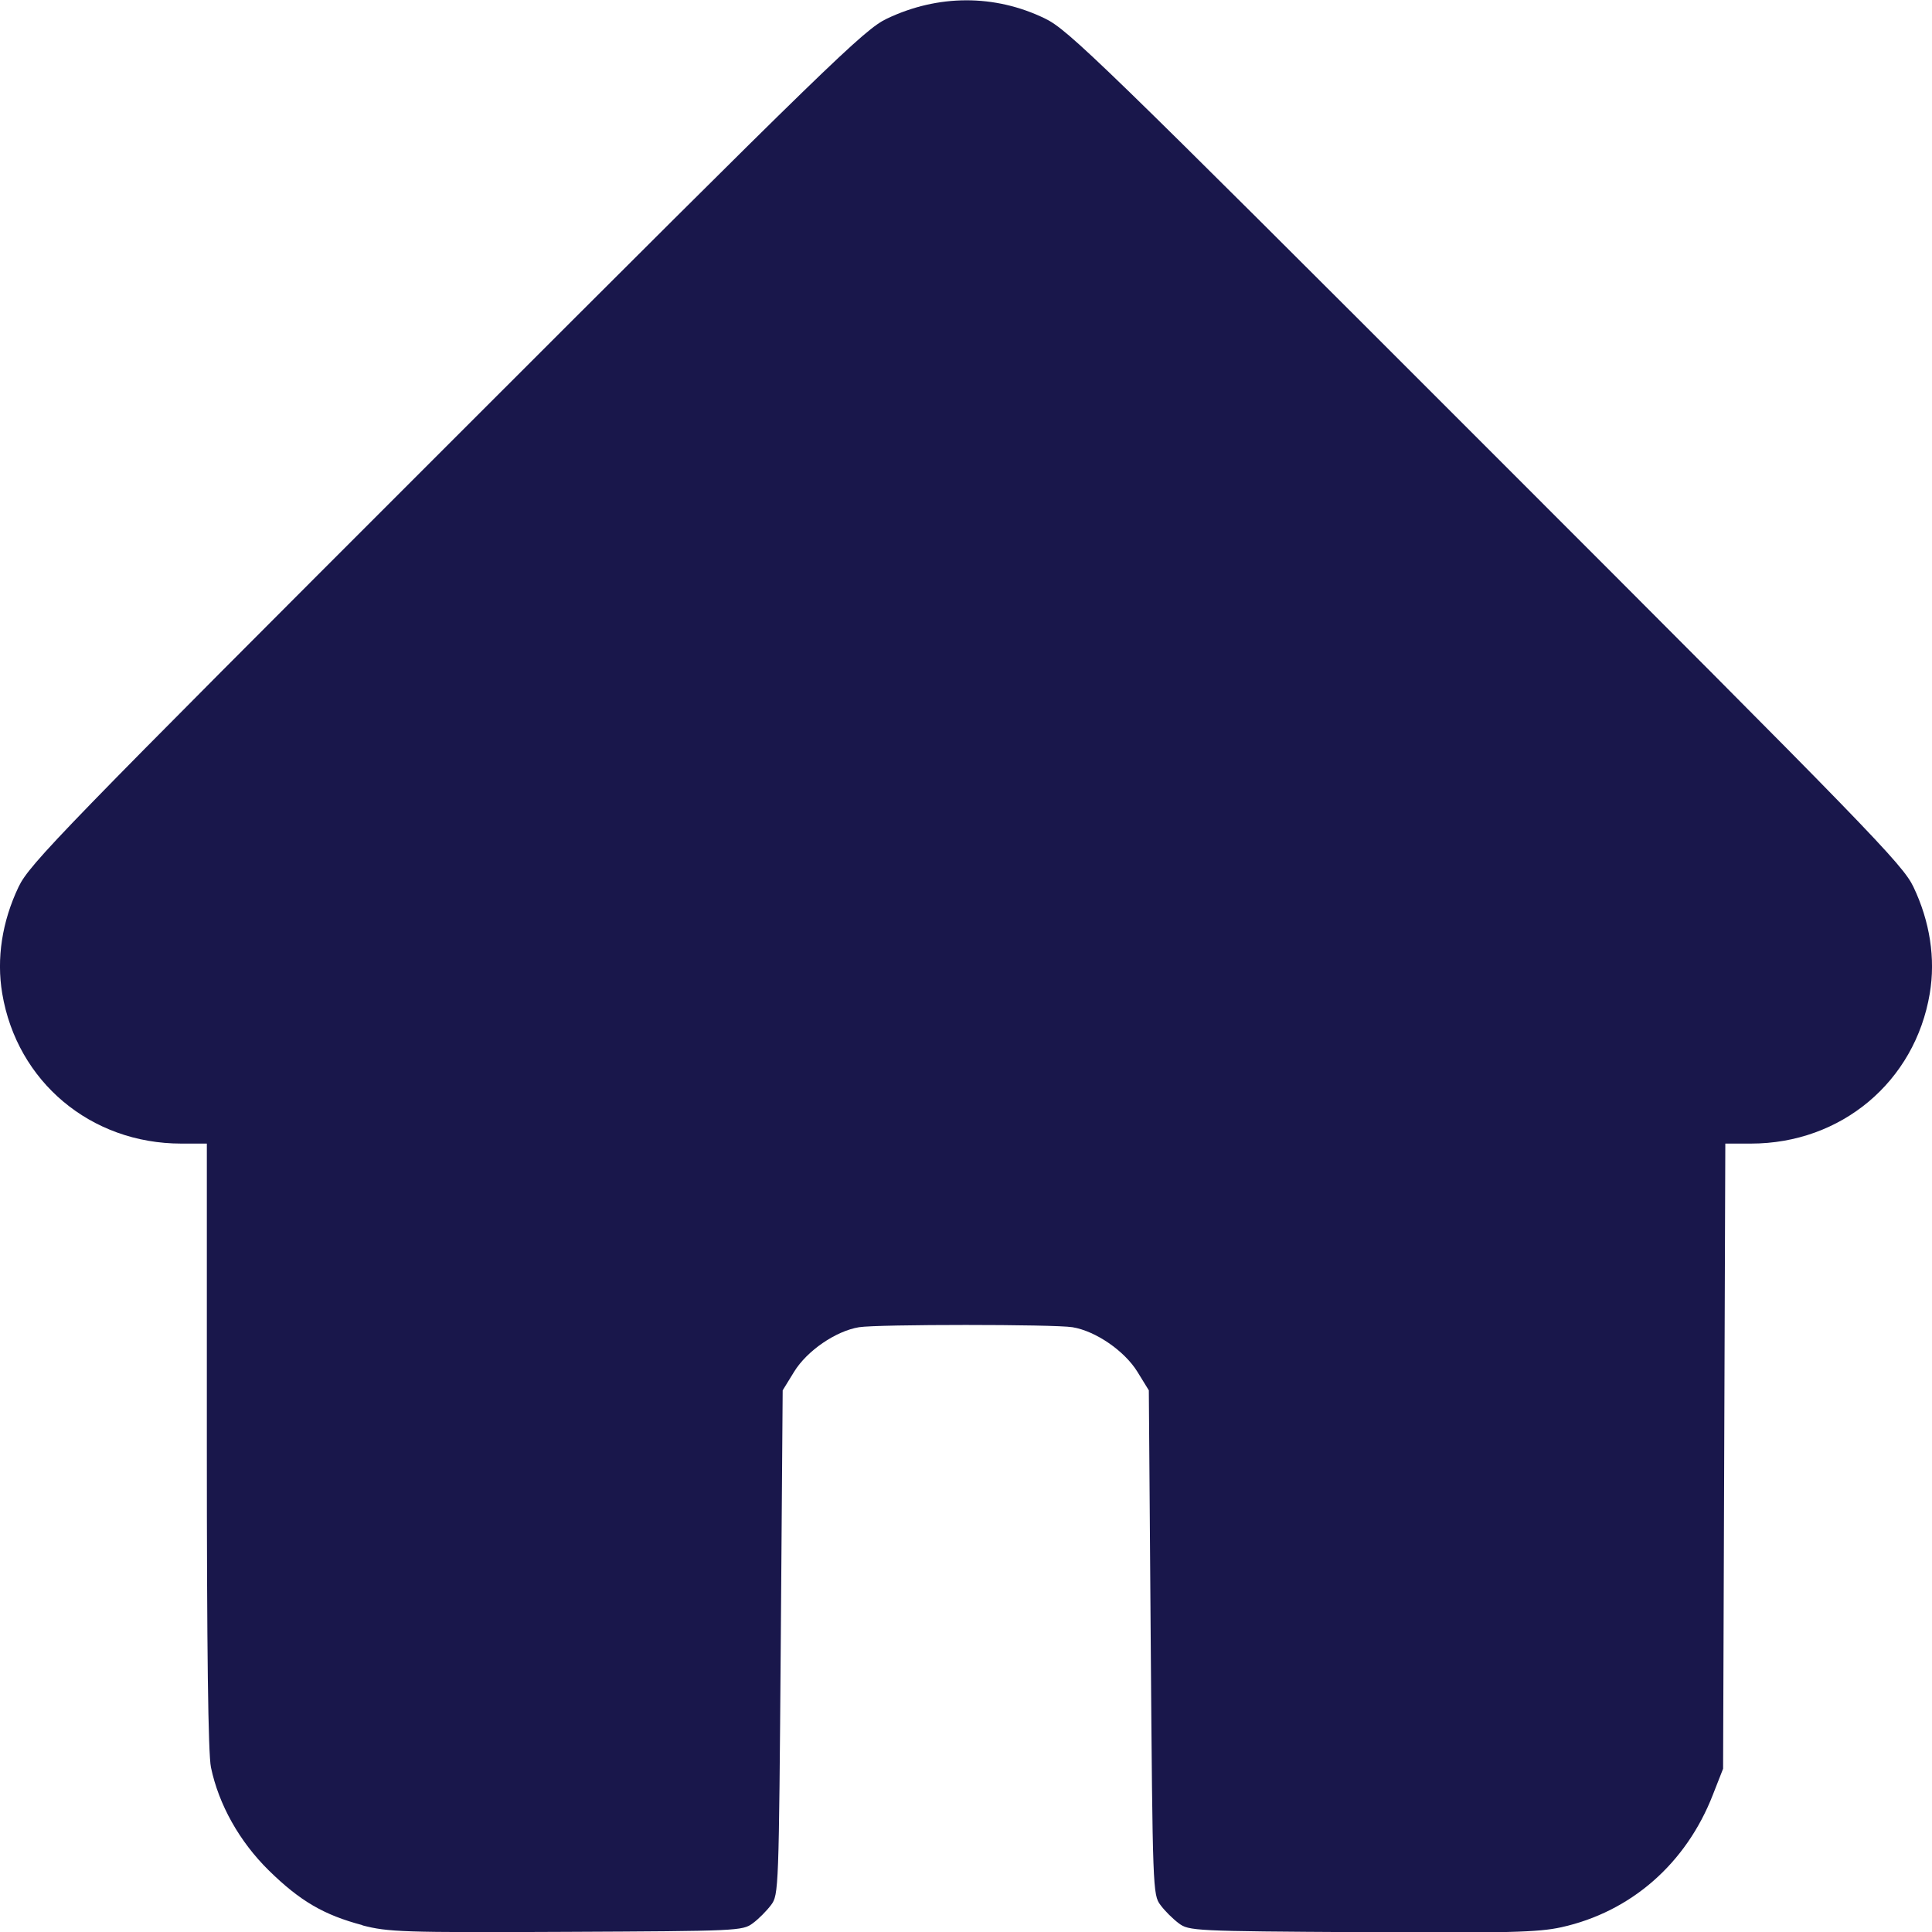 <?xml version="1.0" encoding="UTF-8" standalone="no"?>
<!-- Created with Inkscape (http://www.inkscape.org/) -->

<svg
   width="12.152mm"
   height="12.153mm"
   viewBox="0 0 12.152 12.153"
   version="1.1"
   id="svg5"
   inkscape:version="1.1.1 (3bf5ae0d25, 2021-09-20)"
   sodipodi:docname="home.svg"
   xmlns:inkscape="http://www.inkscape.org/namespaces/inkscape"
   xmlns:sodipodi="http://sodipodi.sourceforge.net/DTD/sodipodi-0.dtd"
   xmlns="http://www.w3.org/2000/svg"
   xmlns:svg="http://www.w3.org/2000/svg">
  <sodipodi:namedview
     id="namedview7"
     pagecolor="#ffffff"
     bordercolor="#666666"
     borderopacity="1.0"
     inkscape:pageshadow="2"
     inkscape:pageopacity="0.0"
     inkscape:pagecheckerboard="0"
     inkscape:document-units="mm"
     showgrid="false"
     inkscape:zoom="6.4114101"
     inkscape:cx="13.72553"
     inkscape:cy="18.56066"
     inkscape:window-width="1920"
     inkscape:window-height="1001"
     inkscape:window-x="0"
     inkscape:window-y="27"
     inkscape:window-maximized="1"
     inkscape:current-layer="layer1-3" />
  <defs
     id="defs2" />
  <g
     inkscape:label="Livello 1"
     inkscape:groupmode="layer"
     id="layer1"
     transform="translate(-34.365,-26.388)">
    <g
       inkscape:label="Livello 1"
       id="layer1-3"
       transform="translate(94.371,11.112)">
      <path
         style="fill:#19174b;fill-opacity:1;stroke-width:0.024"
         d="m -57.726,27.385 c -0.243,-0.064 -0.393,-0.152 -0.589,-0.344 -0.185,-0.182 -0.315,-0.414 -0.364,-0.648 -0.018,-0.085 -0.026,-0.739 -0.026,-2.025 v -1.899 h -0.161 c -0.569,0 -1.033,-0.389 -1.126,-0.944 -0.037,-0.22 -10e-4,-0.453 0.103,-0.671 0.068,-0.143 0.273,-0.354 2.69,-2.77 2.417,-2.417 2.628,-2.622 2.77,-2.69 0.322,-0.154 0.679,-0.155 0.995,-0.002 0.146,0.07 0.348,0.266 2.773,2.692 2.417,2.417 2.622,2.628 2.69,2.77 0.104,0.218 0.14,0.451 0.103,0.671 -0.093,0.555 -0.557,0.944 -1.125,0.944 h -0.161 l -0.007,1.966 -0.007,1.966 -0.064,0.163 c -0.168,0.433 -0.515,0.737 -0.953,0.834 -0.146,0.032 -0.332,0.037 -1.256,0.031 -1.053,-0.006 -1.087,-0.008 -1.151,-0.056 -0.036,-0.027 -0.088,-0.078 -0.115,-0.115 -0.048,-0.064 -0.049,-0.096 -0.061,-1.651 l -0.012,-1.586 -0.072,-0.117 c -0.081,-0.131 -0.262,-0.256 -0.408,-0.28 -0.116,-0.019 -1.227,-0.019 -1.343,0 -0.146,0.024 -0.327,0.148 -0.408,0.28 l -0.072,0.117 -0.012,1.586 c -0.012,1.555 -0.013,1.587 -0.061,1.651 -0.027,0.036 -0.078,0.088 -0.115,0.115 -0.064,0.048 -0.096,0.049 -1.174,0.054 -1.029,0.005 -1.121,0.001 -1.282,-0.041 z"
         id="path8857" />
    </g>
  </g>
</svg>
